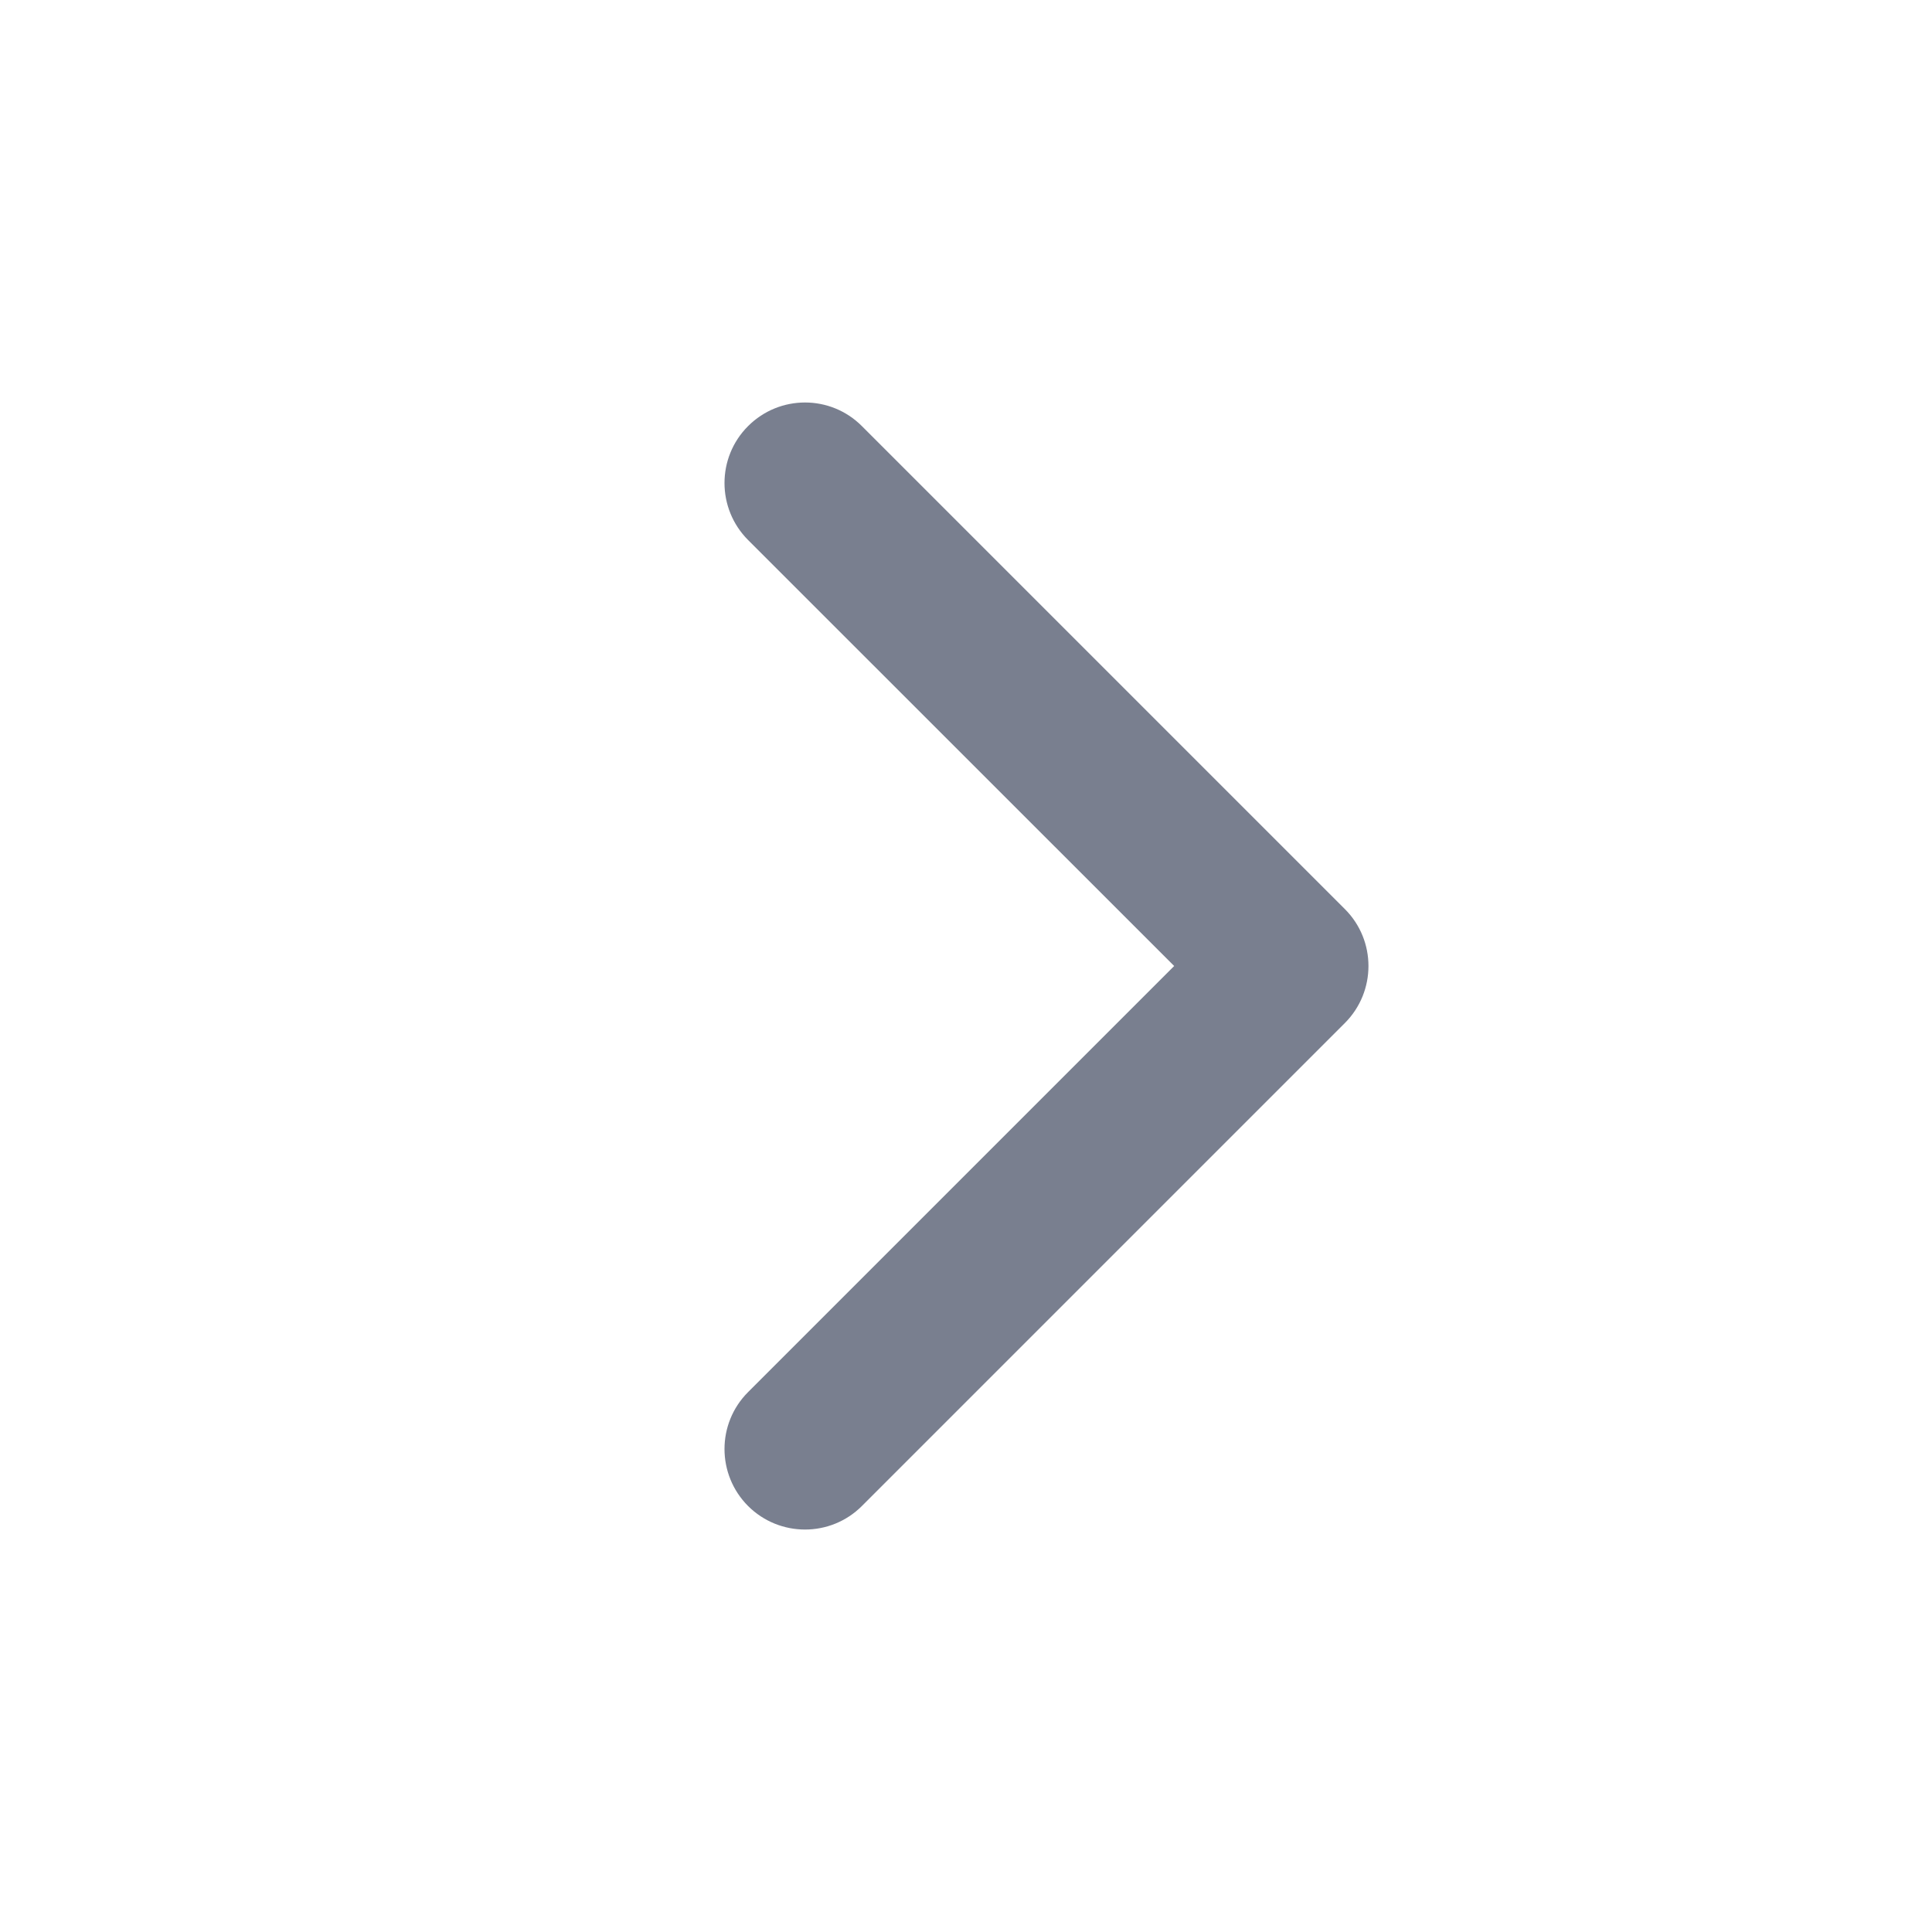 <svg width="16" height="16" viewBox="0 0 16 16" fill="none" xmlns="http://www.w3.org/2000/svg">
  <path fill-rule="evenodd" clip-rule="evenodd" d="M6.195 3.529C6.456 3.268 6.878 3.268 7.138 3.529L11.138 7.529C11.398 7.789 11.398 8.211 11.138 8.472L7.138 12.472C6.878 12.732 6.456 12.732 6.195 12.472C5.935 12.211 5.935 11.789 6.195 11.529L9.724 8L6.195 4.472C5.935 4.211 5.935 3.789 6.195 3.529Z" fill="#797F8F" />
</svg>

